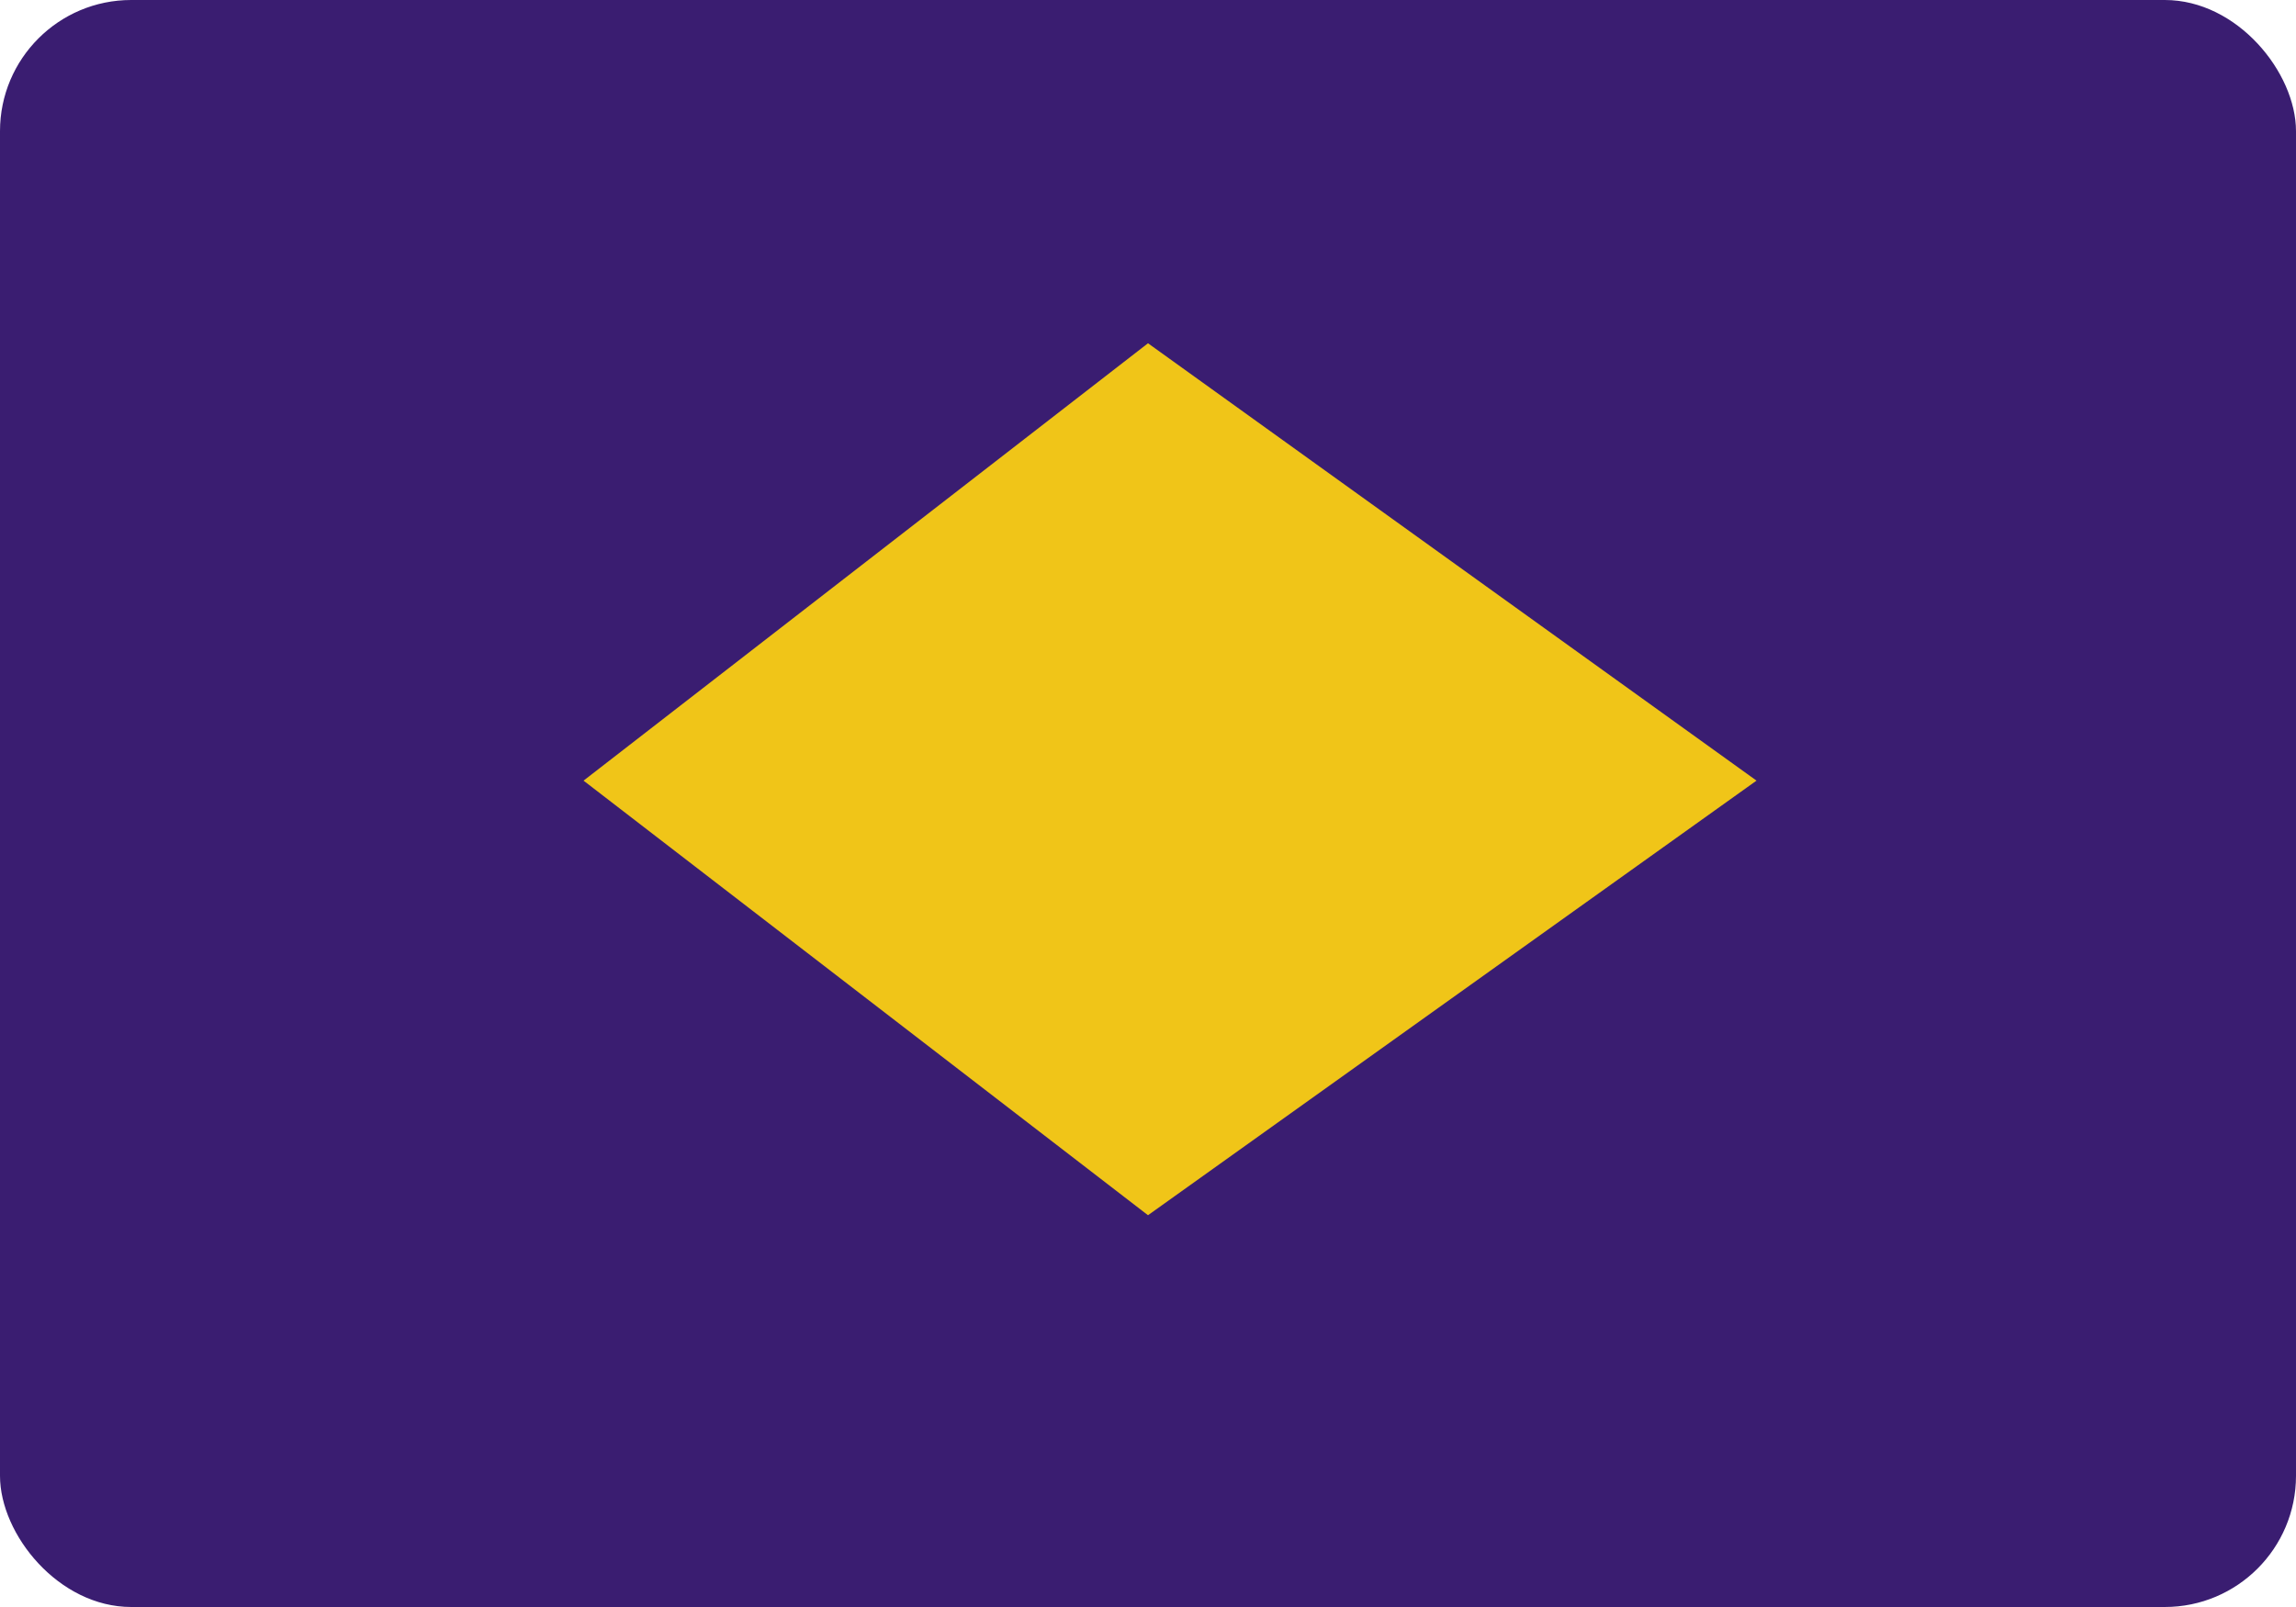 <svg xmlns="http://www.w3.org/2000/svg" width="210" height="147" viewBox="0 0 210 147">
  <g id="Grupo_1105225" data-name="Grupo 1105225" transform="translate(-685 -2387)">
    <rect id="Rectángulo_405274" data-name="Rectángulo 405274" width="210" height="147" rx="12" transform="translate(685 2387)" fill="#3a1d71"/>
    <path id="Trazado_890679" data-name="Trazado 890679" d="M2306-9269.838l55.657-39.754L2306-9349.6l-51.627,40.009Z" transform="translate(-1516 11768)" fill="#f0c518"/>
  </g>
</svg>
